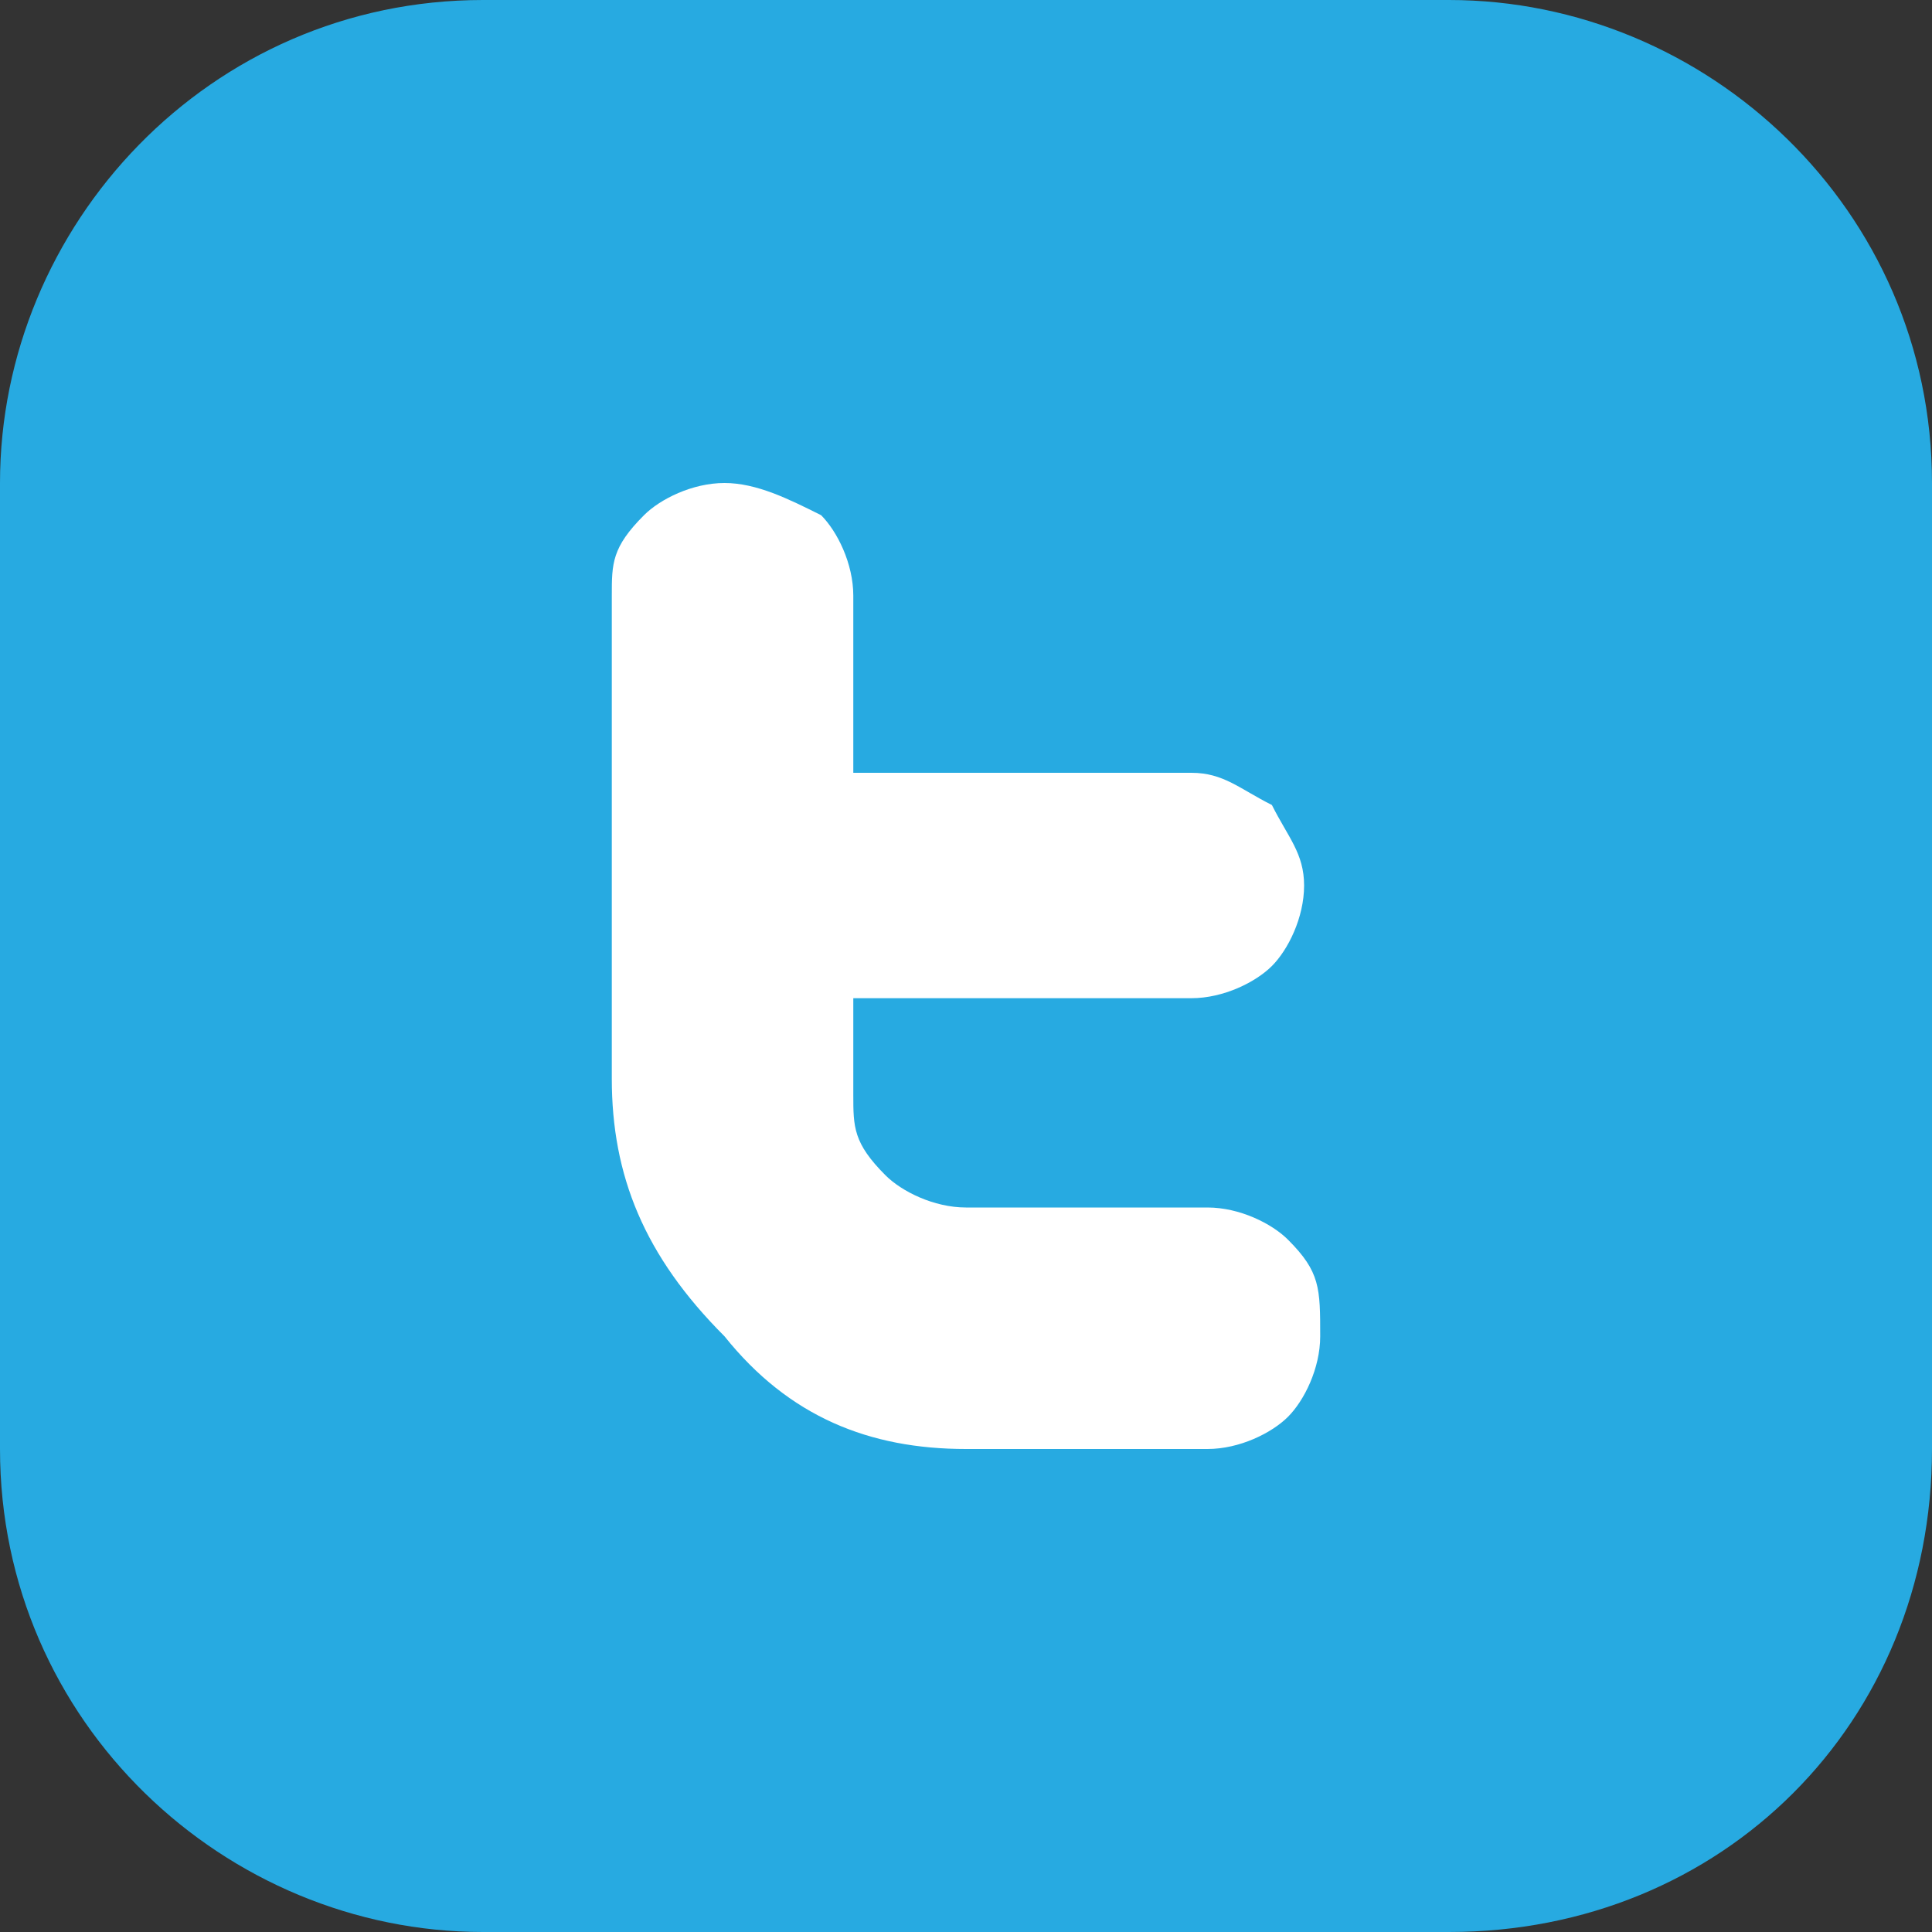 <?xml version="1.0" encoding="utf-8"?>
<!-- Generator: Adobe Illustrator 19.2.0, SVG Export Plug-In . SVG Version: 6.00 Build 0)  -->
<!DOCTYPE svg PUBLIC "-//W3C//DTD SVG 1.1//EN" "http://www.w3.org/Graphics/SVG/1.1/DTD/svg11.dtd">
<svg version="1.1" id="Layer_1" xmlns="http://www.w3.org/2000/svg" xmlns:xlink="http://www.w3.org/1999/xlink" x="0px" y="0px"
	 viewBox="0 0 12 12" enable-background="new 0 0 12 12" xml:space="preserve">
<rect x="0" y="0" width="12" height="12" fill="#333333" stroke="none"/>
<g>
	<path fill="#FFFFFF" d="M2.8,5.7c0,1.4,1.4,2.5,3.2,2.5c0.4,0,0.8-0.1,1.2-0.2c0.4,0.3,1,0.7,1.6,0.7C8.5,8.5,8.4,7.9,8.4,7.5
		C8.9,7,9.2,6.4,9.2,5.7c0-1.4-1.4-2.5-3.2-2.5S2.8,4.3,2.8,5.7z"/>
</g>
<path fill="#27AAE1" d="M9,12H3c-1.6,0-3-1.3-3-3l0-6c0-1.6,1.3-3,3-3l6,0c1.6,0,3,1.3,3,3v6C12,10.7,10.7,12,9,12z"/>
<g>
	<path id="Twitter" fill="#FFFFFF" d="M7.5,7.5H6c-0.2,0-0.4-0.1-0.5-0.2C5.3,7.1,5.3,7,5.3,6.8V6.2h2.1c0.2,0,0.4-0.1,0.5-0.2
		C8,5.9,8.1,5.7,8.1,5.5C8.1,5.3,8,5.2,7.9,5C7.7,4.9,7.6,4.8,7.4,4.8H5.3V3.7c0-0.2-0.1-0.4-0.2-0.5C4.9,3.1,4.7,3,4.5,3
		C4.3,3,4.1,3.1,4,3.2C3.8,3.4,3.8,3.5,3.8,3.7v3c0,0.6,0.2,1.1,0.7,1.6C4.9,8.8,5.4,9,6,9h1.5C7.7,9,7.9,8.9,8,8.8
		c0.1-0.1,0.2-0.3,0.2-0.5C8.2,8,8.2,7.9,8,7.7C7.9,7.6,7.7,7.5,7.5,7.5z"/>
</g>
</svg>
